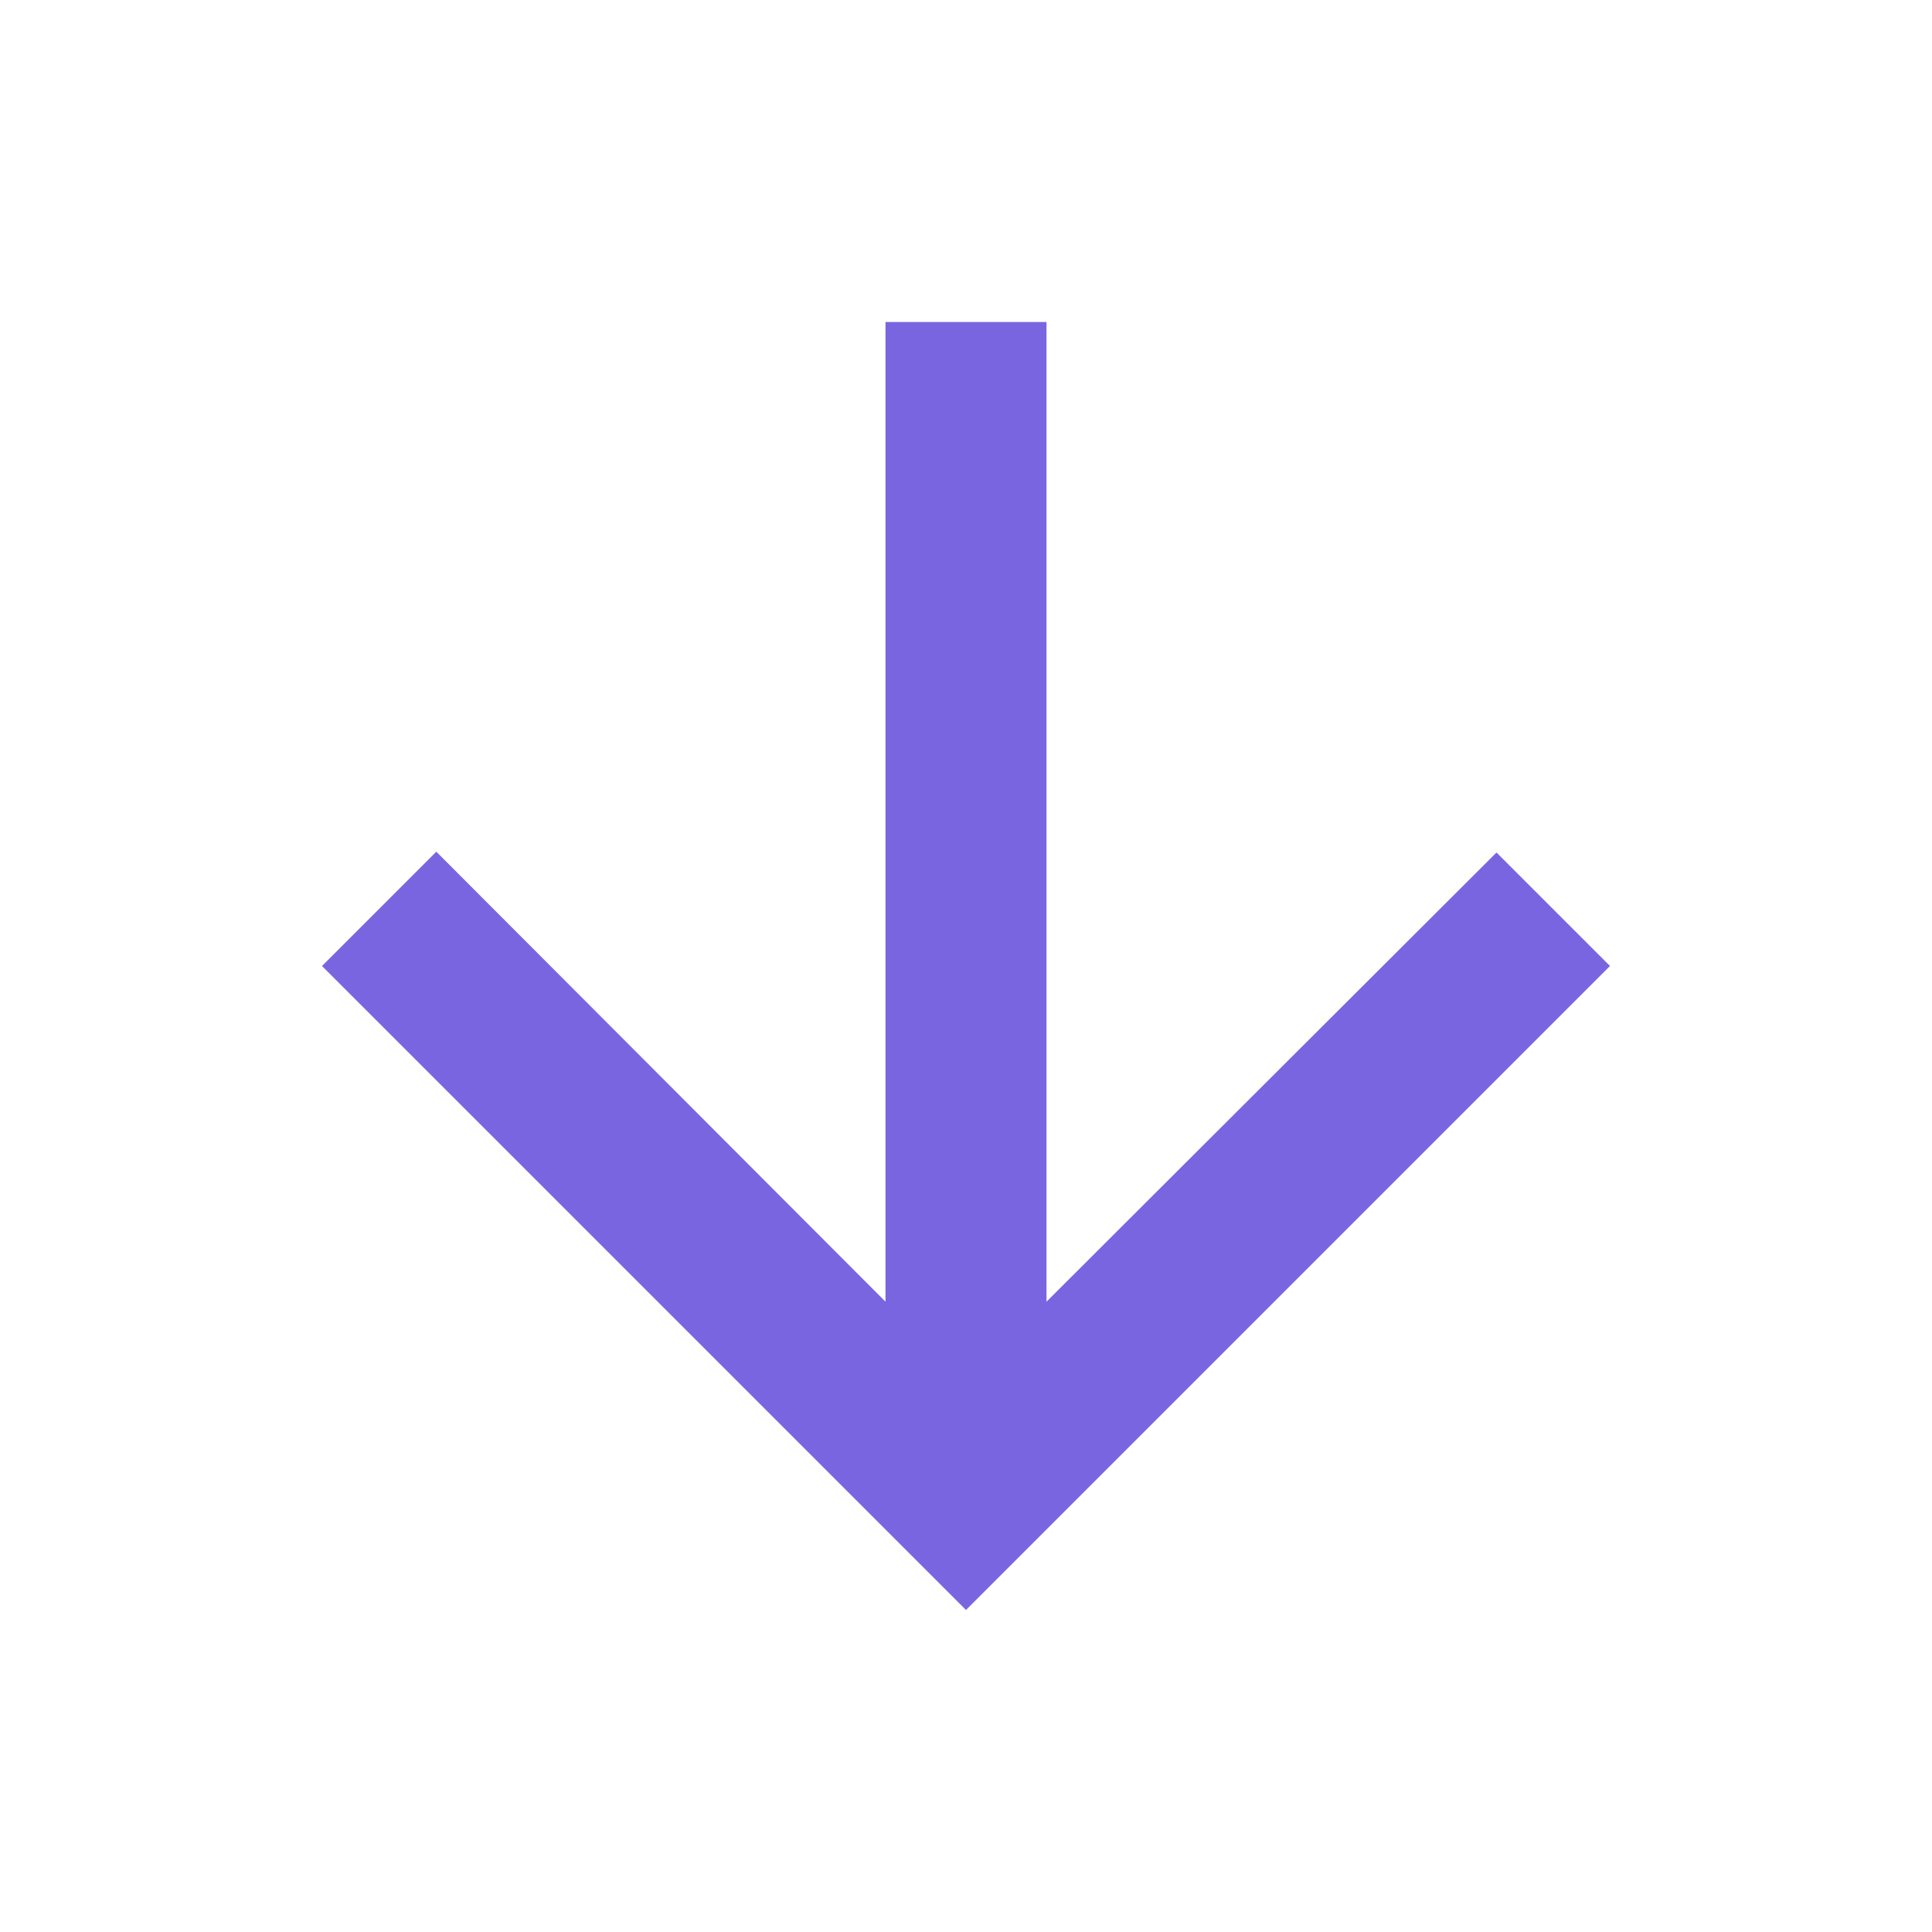 <?xml version="1.0" encoding="UTF-8"?>
<svg width="24px" height="24px" viewBox="0 0 24 24" version="1.1" xmlns="http://www.w3.org/2000/svg" xmlns:xlink="http://www.w3.org/1999/xlink">
    <title>53188018-CE17-4C98-A51D-02464FCB718E</title>
    <g id="Components-UI" stroke="none" stroke-width="1" fill="none" fill-rule="evenodd">
        <g id="T-Summary-Tab" transform="translate(-70, -244)">
            <g id="arrow_downward-24px" transform="translate(70, 244)">
                <polygon id="Path" points="0 0 24 0 24 24 0 24"></polygon>
                <polygon id="Path" fill="#7A65E1" fill-rule="nonzero" points="20 12 18.59 10.59 13 16.17 13 4 11 4 11 16.17 5.42 10.58 4 12 12 20"></polygon>
            </g>
        </g>
    </g>
</svg>